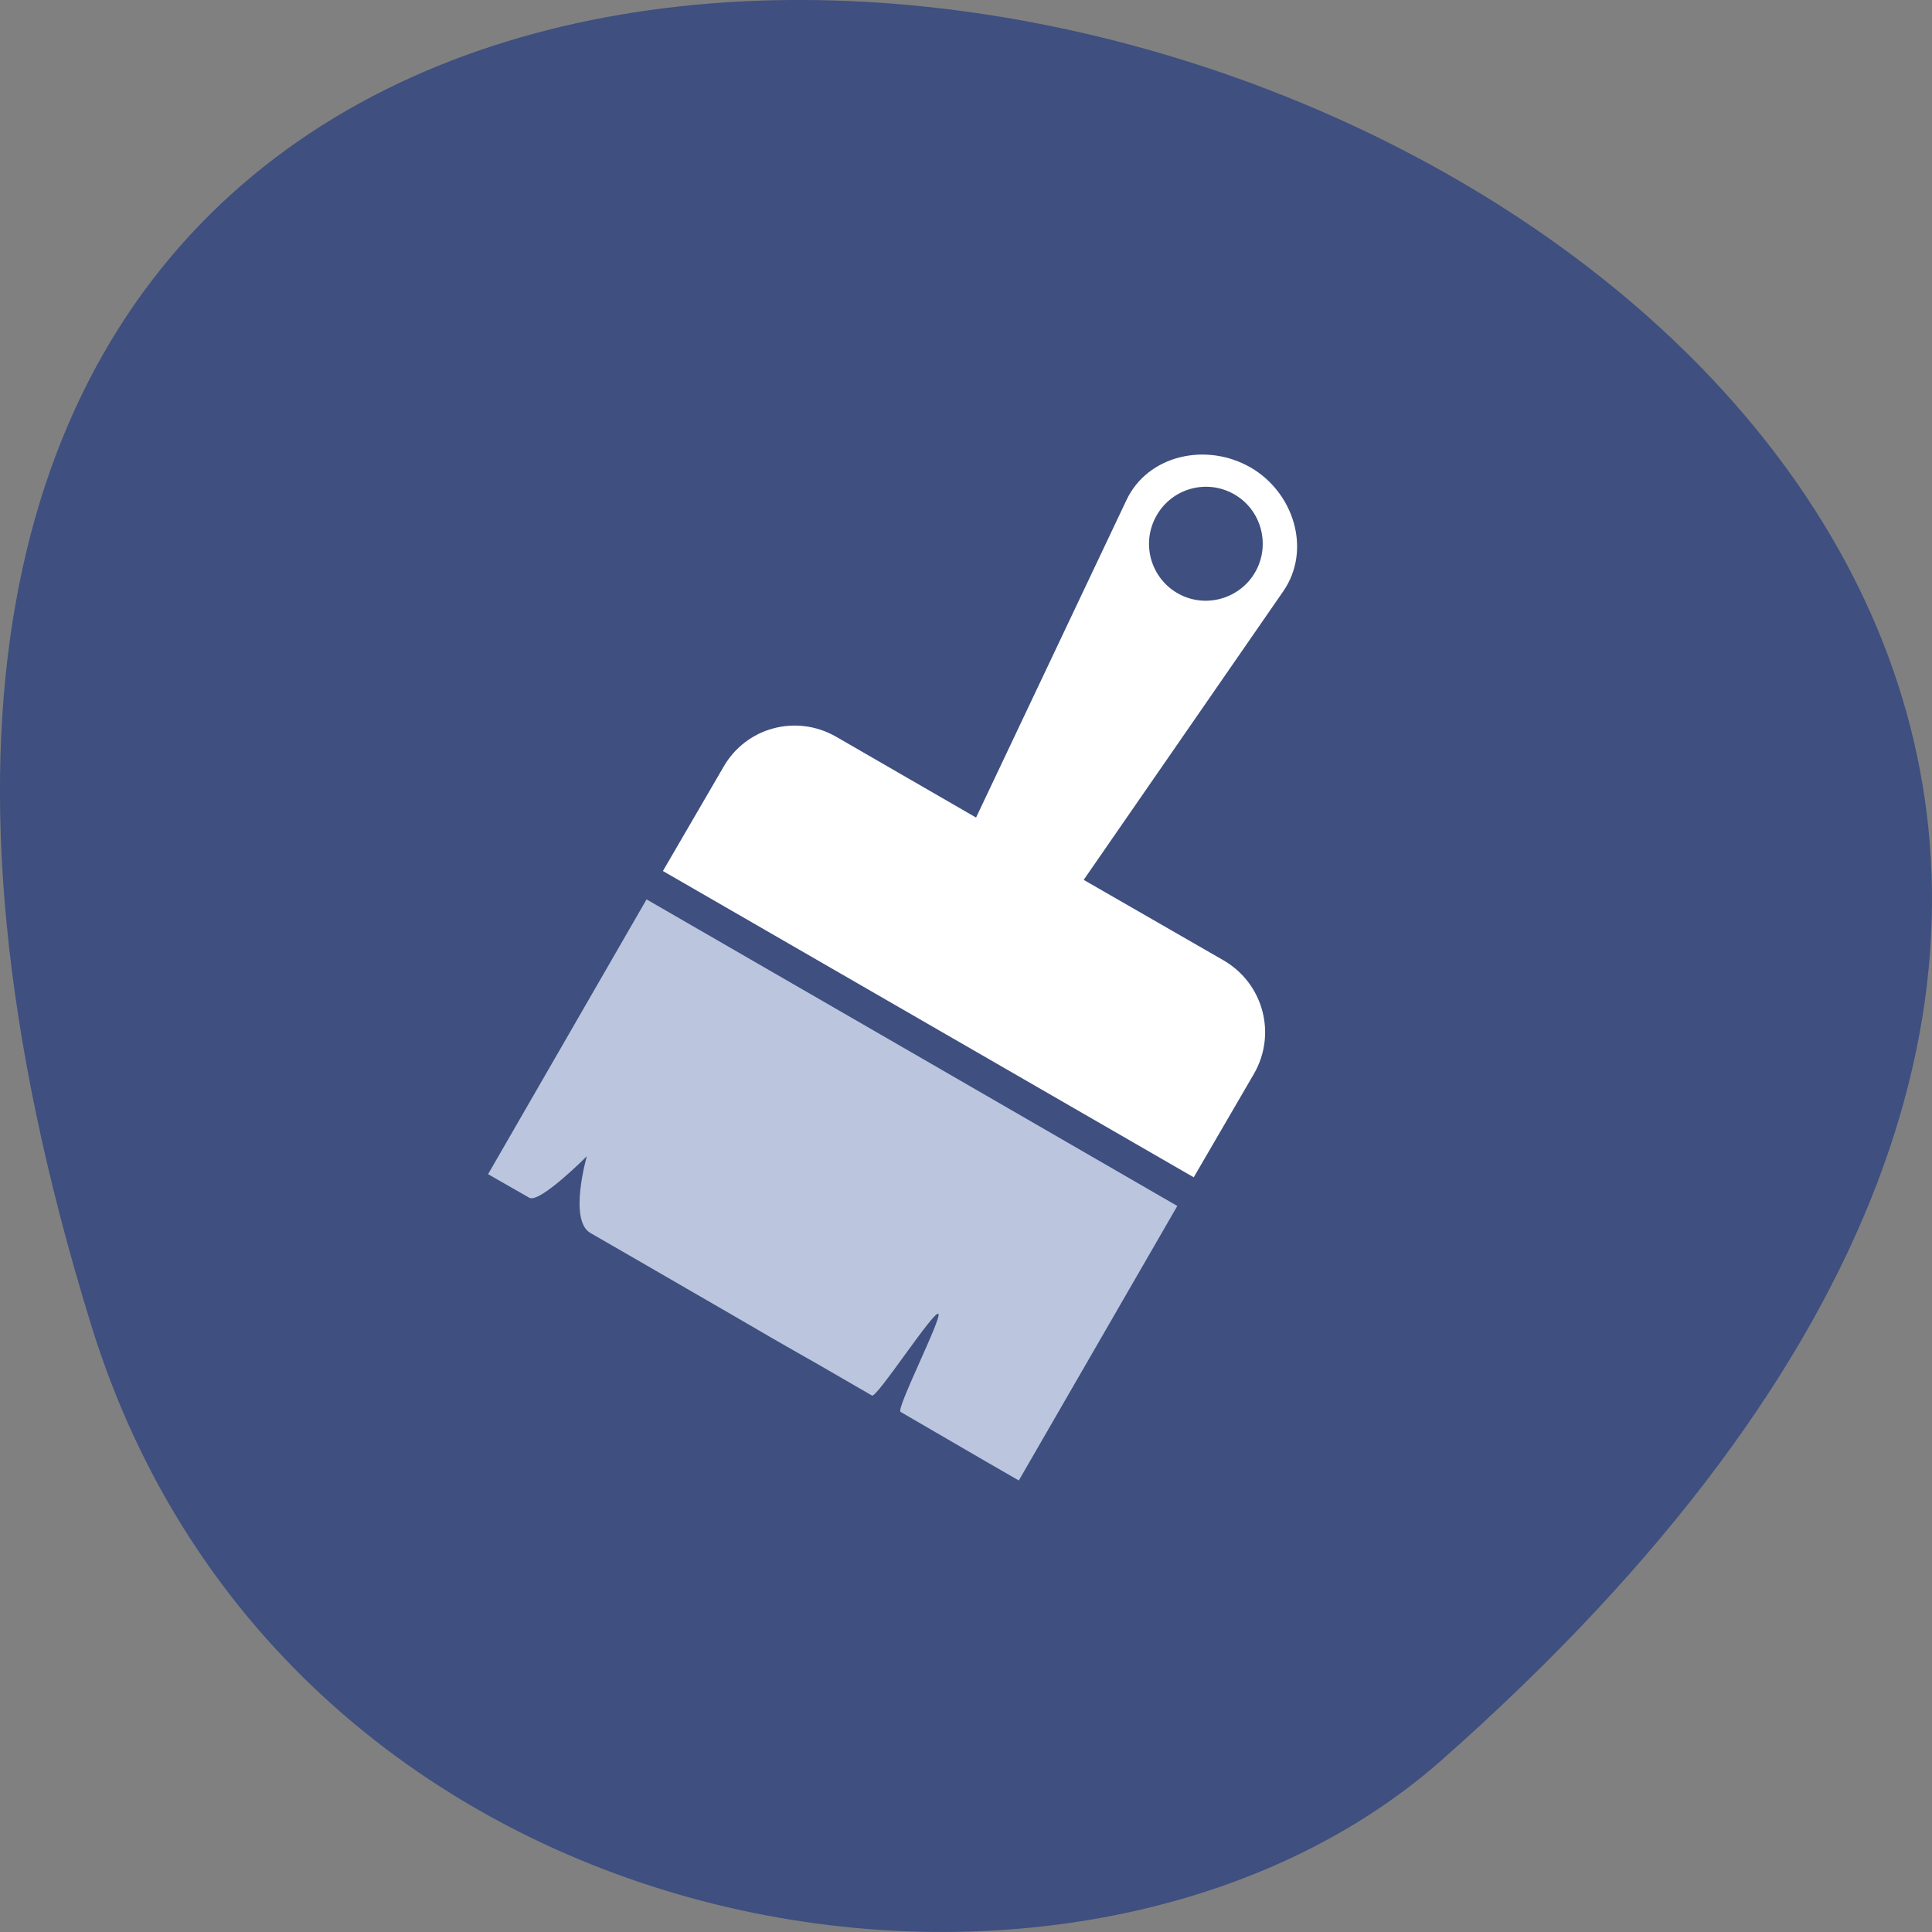 <svg xmlns="http://www.w3.org/2000/svg" viewBox="0 0 24 24"><rect x="0" y="0" width="24" height="24" fill="#808080" stroke="none"/><path d="m 1.133 16.461 c -9.016 -29.176 39.422 -14.586 16.773 5.406 c -4.539 4.004 -14.344 2.461 -16.773 -5.406" style="fill:#3e4f80"/><path d="m 15.531 5.805 c -0.543 -0.312 -1.273 -0.156 -1.539 0.41 l -1.867 3.941 l -1.738 -1.004 c -0.496 -0.285 -1.121 -0.117 -1.402 0.379 l -0.75 1.289 l 6.594 3.805 l 0.75 -1.289 c 0.281 -0.492 0.117 -1.117 -0.379 -1.406 l -1.738 -1 l 2.48 -3.586 c 0.355 -0.516 0.129 -1.23 -0.41 -1.539 m -0.199 0.336 c 0.34 0.195 0.453 0.633 0.258 0.969 c -0.195 0.336 -0.629 0.453 -0.965 0.258 c -0.336 -0.195 -0.453 -0.625 -0.258 -0.965 c 0.195 -0.34 0.625 -0.457 0.965 -0.262" style="fill:#fff"/><path d="m 8.031 11.172 c 2.199 1.27 4.398 2.539 6.594 3.809 c -0.469 0.812 -1.5 2.598 -1.969 3.41 c -0.273 -0.156 -0.547 -0.316 -0.824 -0.477 c -0.215 -0.125 -0.43 -0.25 -0.645 -0.375 c -0.062 -0.031 0.527 -1.188 0.469 -1.219 c -0.062 -0.035 -0.766 1.051 -0.824 1.016 c -0.215 -0.125 -0.434 -0.25 -0.648 -0.375 c -0.273 -0.156 -0.551 -0.312 -0.824 -0.473 c -0.273 -0.16 -0.547 -0.316 -0.824 -0.477 c -0.273 -0.16 -0.926 -0.535 -1.203 -0.695 c -0.273 -0.16 -0.043 -0.953 -0.043 -0.953 c 0 0 -0.586 0.59 -0.715 0.516 c -0.145 -0.082 -0.363 -0.207 -0.512 -0.293 c 0.469 -0.812 1.5 -2.602 1.969 -3.414" style="fill:#bbc5de"/></svg>